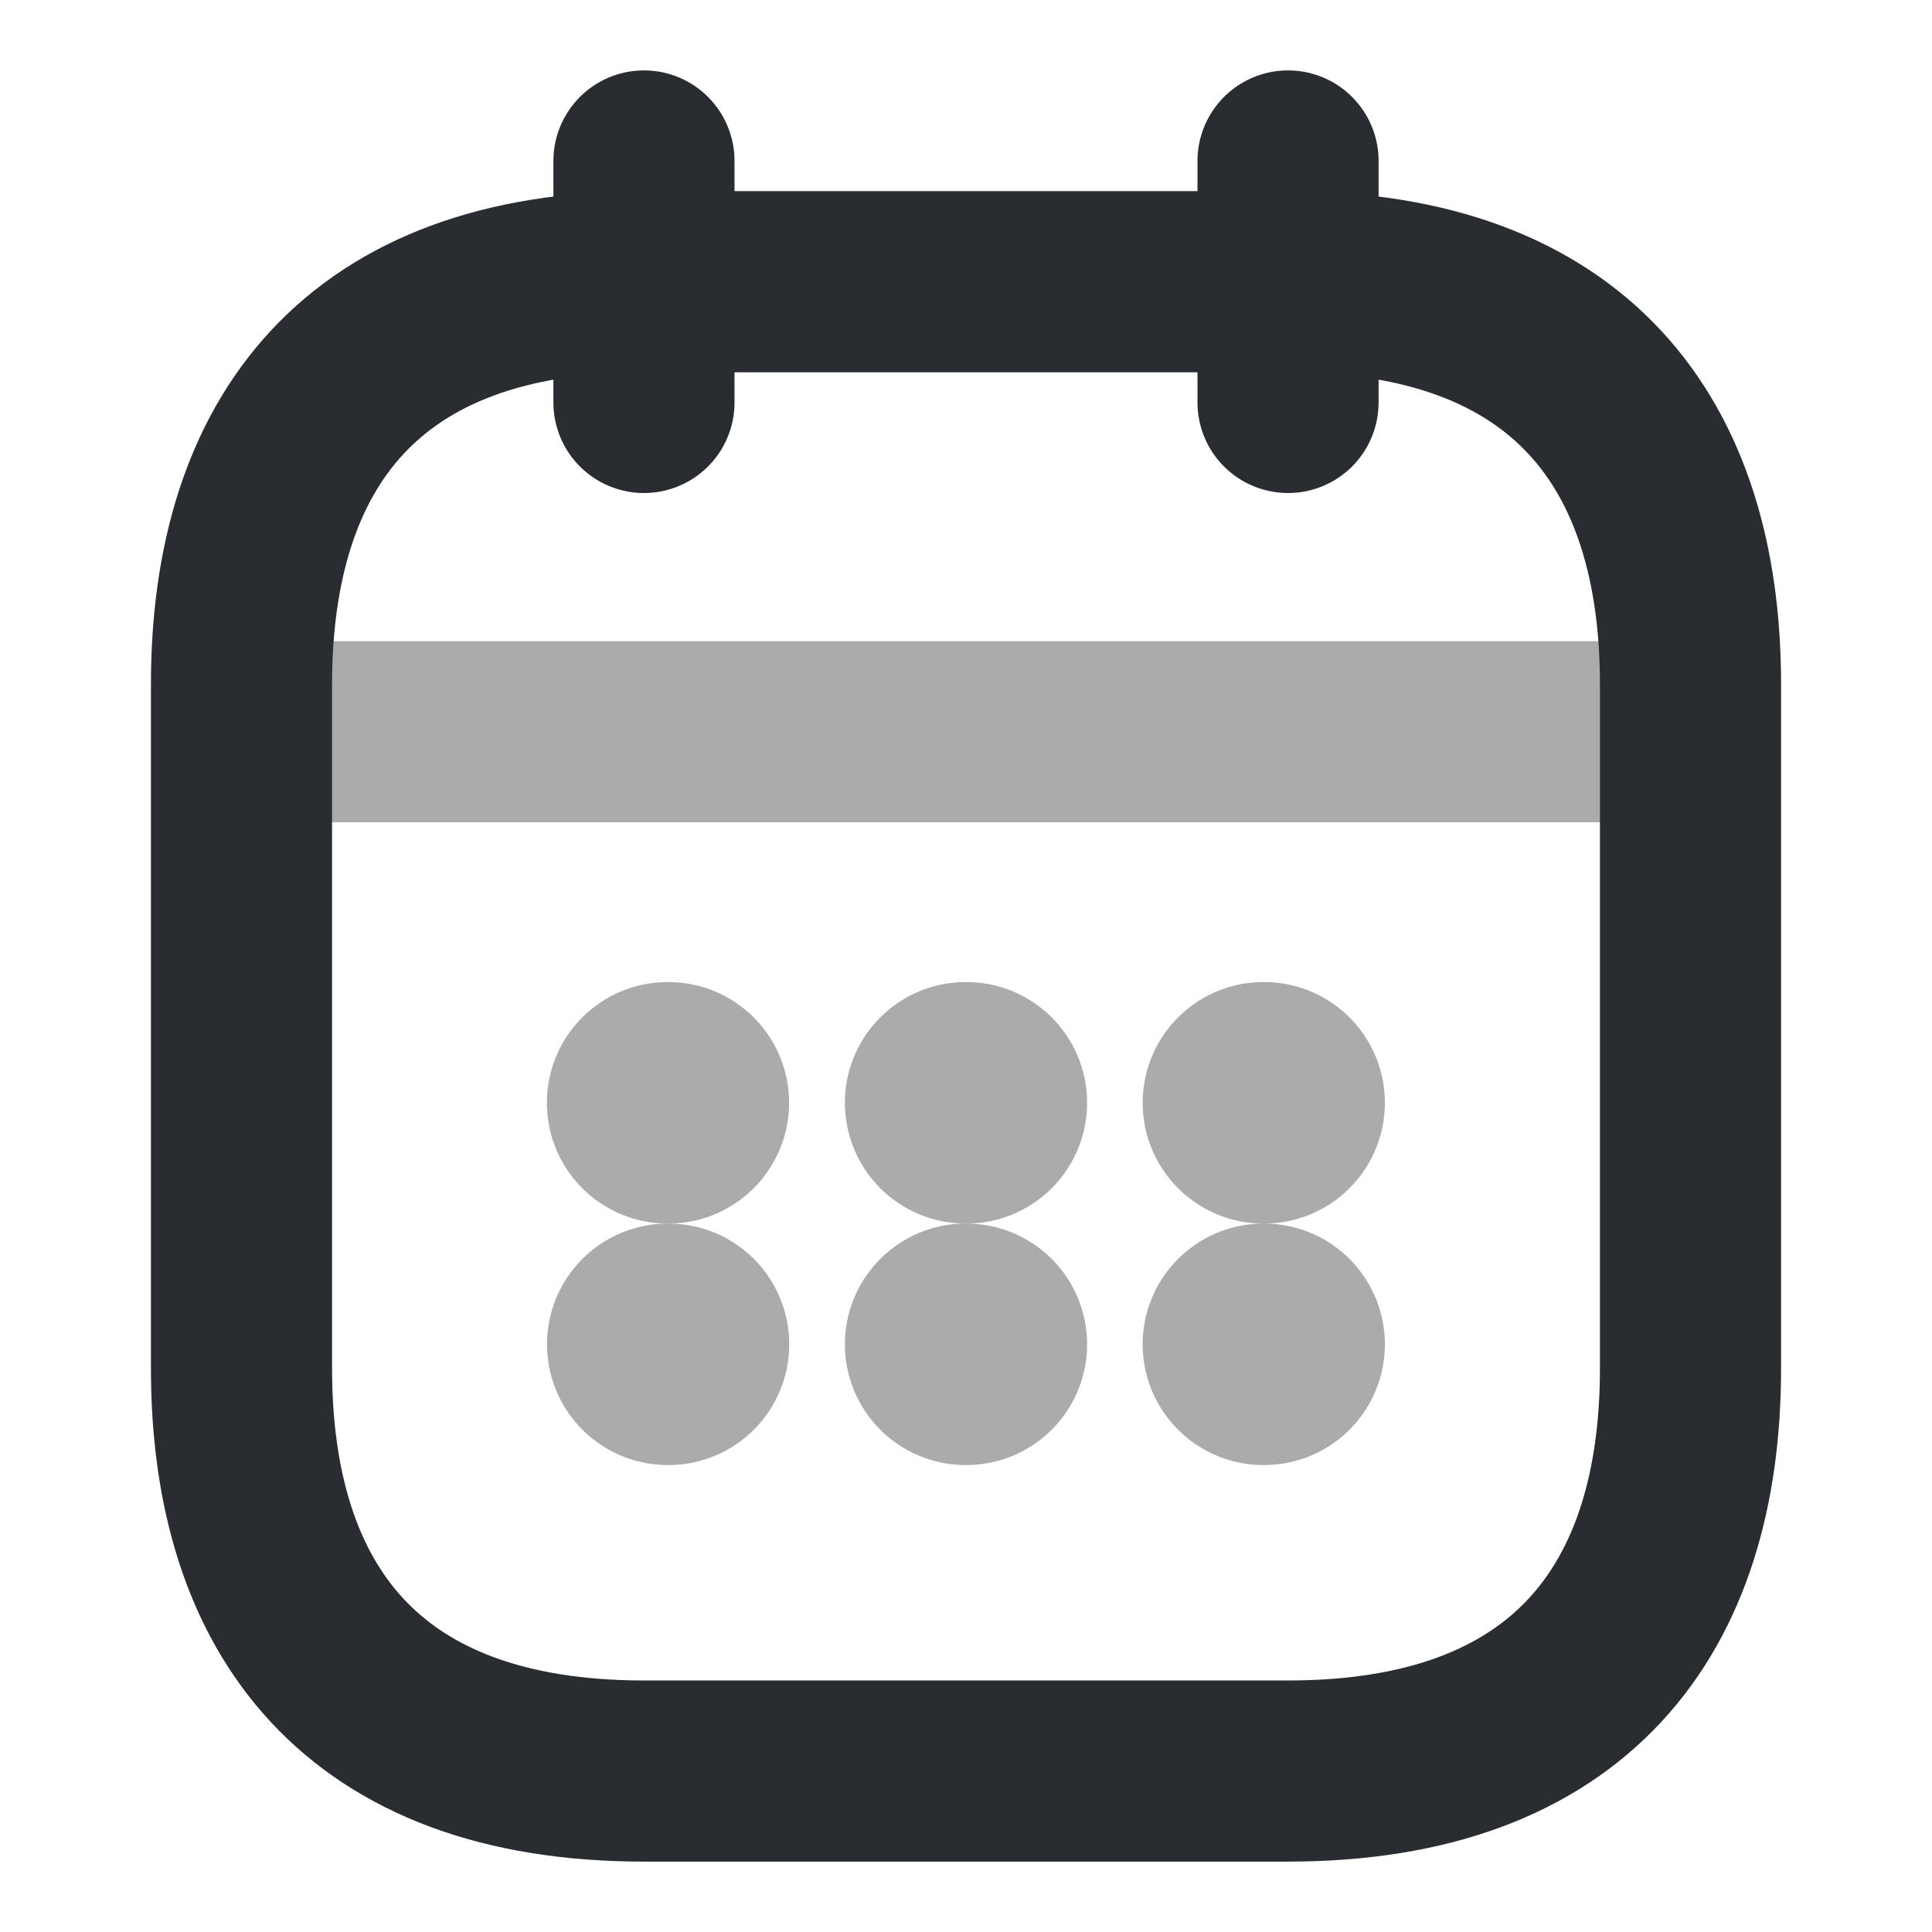 <svg width="16" height="16" viewBox="0 0 16 16" fill="none" xmlns="http://www.w3.org/2000/svg">
<path d="M5.333 1.333V3.333" stroke="#292D32" stroke-width="1.5" stroke-miterlimit="10" stroke-linecap="round" stroke-linejoin="round"/>
<path d="M10.667 1.333V3.333" stroke="#292D32" stroke-width="1.5" stroke-miterlimit="10" stroke-linecap="round" stroke-linejoin="round"/>
<path opacity="0.4" d="M2.333 6.06H13.667" stroke="#292D32" stroke-width="1.5" stroke-miterlimit="10" stroke-linecap="round" stroke-linejoin="round"/>
<path d="M14 5.667V11.333C14 13.333 13 14.667 10.667 14.667H5.333C3 14.667 2 13.333 2 11.333V5.667C2 3.667 3 2.333 5.333 2.333H10.667C13 2.333 14 3.667 14 5.667Z" stroke="#292D32" stroke-width="1.5" stroke-miterlimit="10" stroke-linecap="round" stroke-linejoin="round"/>
<path opacity="0.4" d="M10.463 9.133H10.469" stroke="#292D32" stroke-width="2" stroke-linecap="round" stroke-linejoin="round"/>
<path opacity="0.4" d="M10.463 11.133H10.469" stroke="#292D32" stroke-width="2" stroke-linecap="round" stroke-linejoin="round"/>
<path opacity="0.4" d="M7.997 9.133H8.003" stroke="#292D32" stroke-width="2" stroke-linecap="round" stroke-linejoin="round"/>
<path opacity="0.4" d="M7.997 11.133H8.003" stroke="#292D32" stroke-width="2" stroke-linecap="round" stroke-linejoin="round"/>
<path opacity="0.4" d="M5.529 9.133H5.535" stroke="#292D32" stroke-width="2" stroke-linecap="round" stroke-linejoin="round"/>
<path opacity="0.4" d="M5.53 11.133H5.536" stroke="#292D32" stroke-width="2" stroke-linecap="round" stroke-linejoin="round"/>
</svg>
